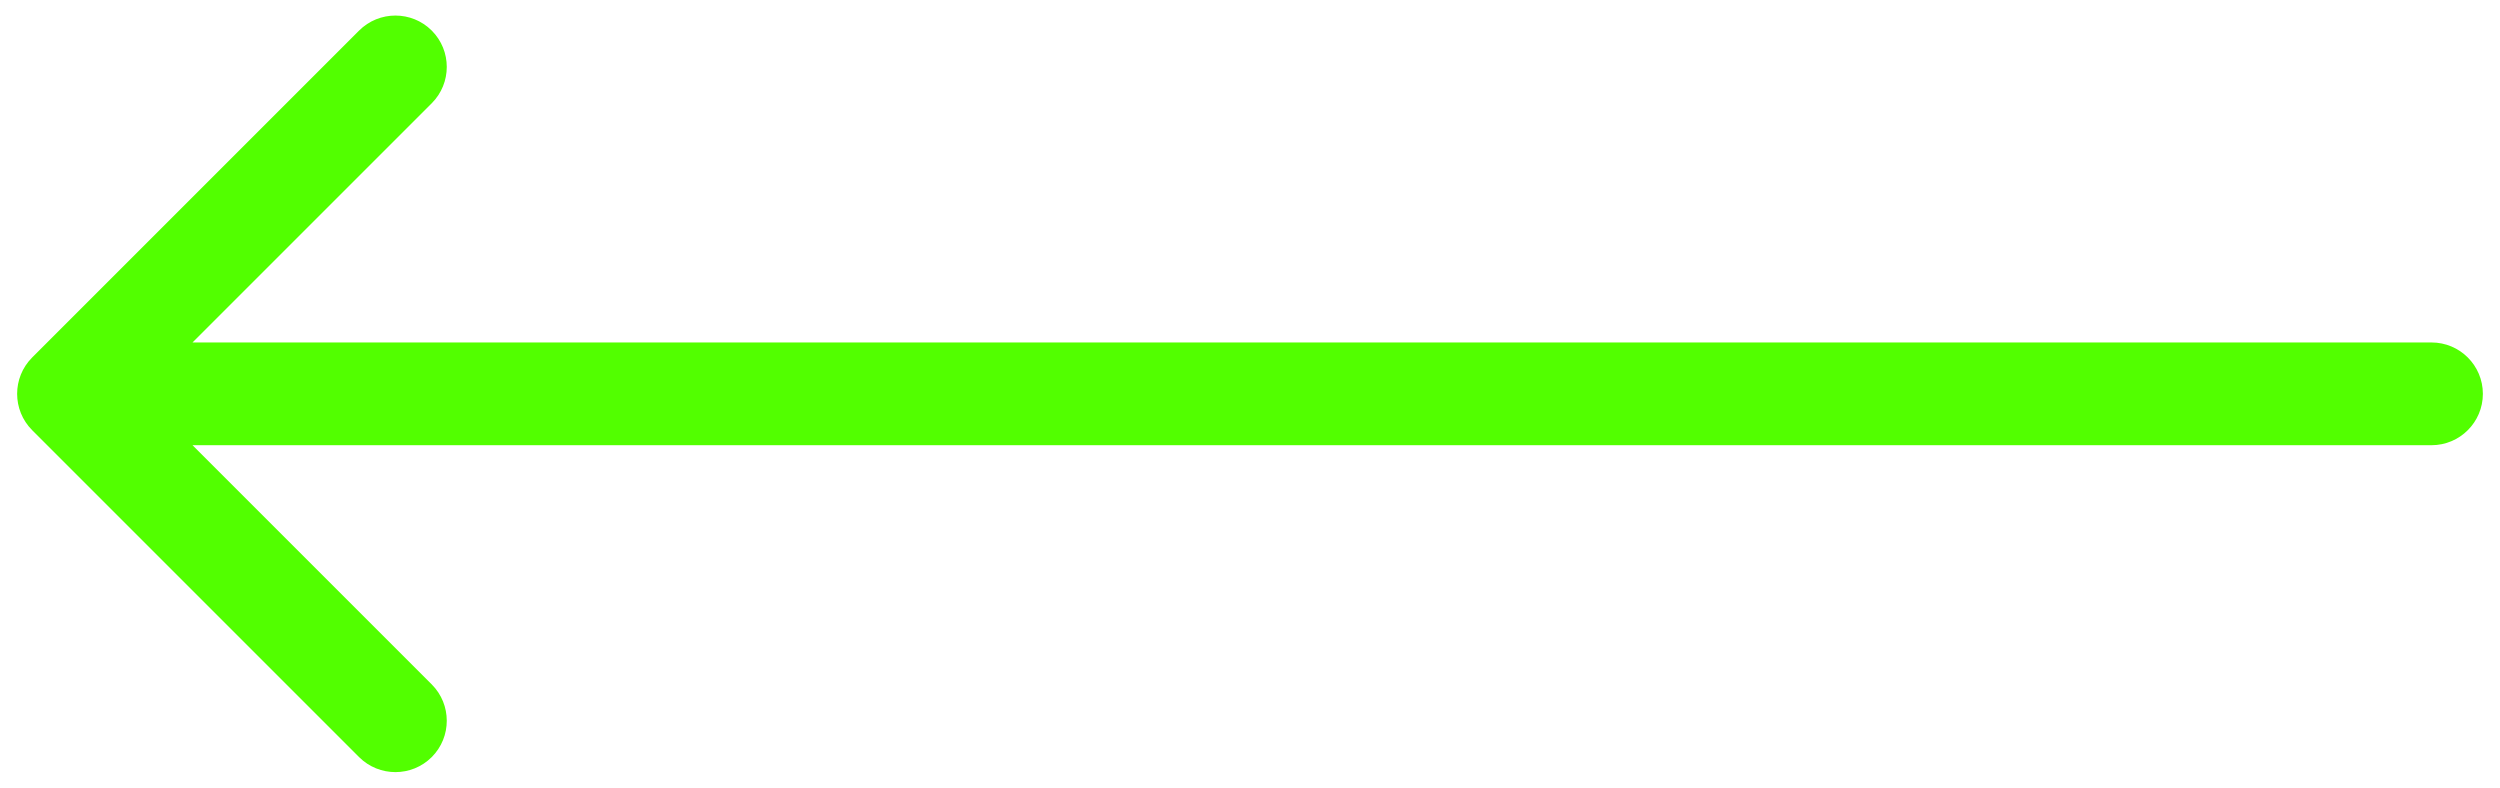 <svg width="73" height="23" viewBox="0 0 73 23" fill="none" xmlns="http://www.w3.org/2000/svg">
<path d="M71 10C71.828 10 72.5 10.672 72.5 11.5C72.5 12.328 71.828 13 71 13V10ZM0.939 12.561C0.354 11.975 0.354 11.025 0.939 10.439L10.485 0.893C11.071 0.308 12.021 0.308 12.607 0.893C13.192 1.479 13.192 2.429 12.607 3.015L4.121 11.5L12.607 19.985C13.192 20.571 13.192 21.521 12.607 22.107C12.021 22.692 11.071 22.692 10.485 22.107L0.939 12.561ZM71 13H2V10H71V13Z" fill="#52FF00"/>
</svg>
